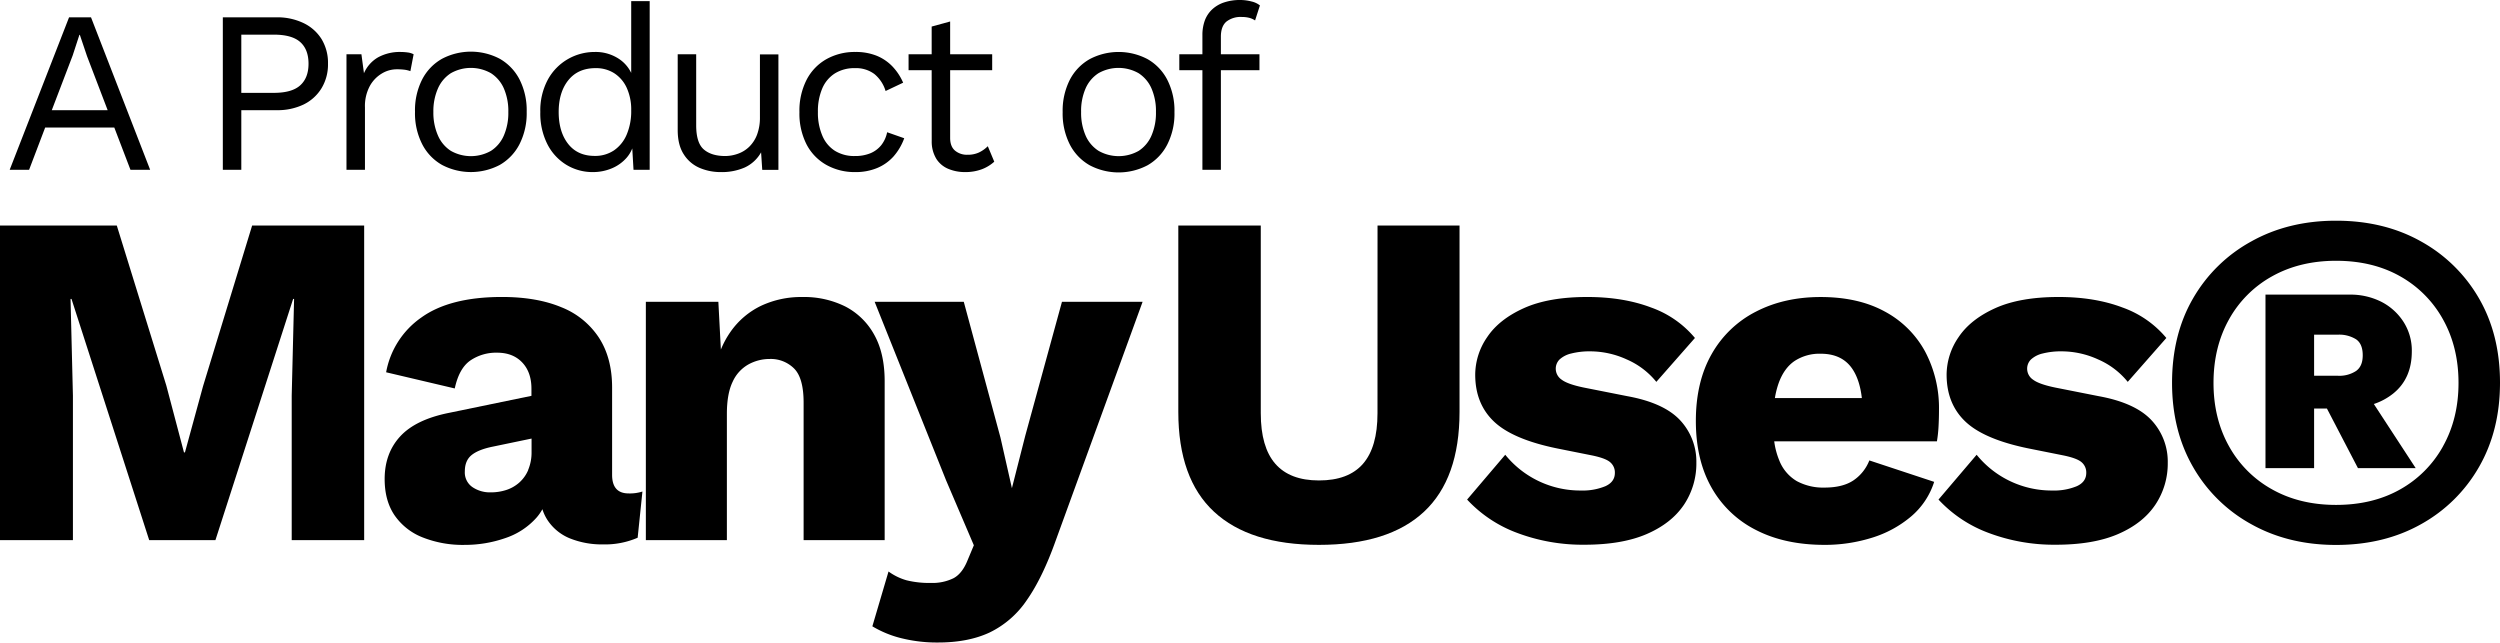 <svg xmlns="http://www.w3.org/2000/svg" viewBox="0 0 1082.33 278.19"><g id="Layer_2" data-name="Layer 2"><g id="Layer_1-2" data-name="Layer 1"><polygon points="87.91 167.18 80.07 195.86 79.65 195.86 72.02 166.97 50.56 97.63 0 97.63 0 233.83 31.57 233.83 31.57 171.3 30.54 129.41 30.95 129.41 64.59 233.83 93.27 233.83 126.91 129.41 127.32 129.41 126.29 171.3 126.29 233.83 157.66 233.83 157.66 97.63 109.16 97.63 87.91 167.18"/><path d="M265,205.56V167.79q0-12.78-5.68-21.56A34.68,34.68,0,0,0,243,133q-10.64-4.43-25.69-4.43-22.5,0-34.87,8.87a36.86,36.86,0,0,0-15.27,23.73l29.71,7q1.86-8.67,6.71-12.08a19.83,19.83,0,0,1,11.66-3.4q6.81,0,10.83,4.23t4,11.45v3l-35.7,7.37q-14.44,2.9-21.15,10.22t-6.7,18.46q0,9.28,4.23,15.58a26.41,26.41,0,0,0,12.07,9.6,47.11,47.11,0,0,0,18.37,3.3A52.85,52.85,0,0,0,218.63,233a31.32,31.32,0,0,0,13.62-8.87,20.1,20.1,0,0,0,2.57-3.68,19,19,0,0,0,2.28,4.81,21.08,21.08,0,0,0,9.7,7.85A37,37,0,0,0,261,235.69a35.55,35.55,0,0,0,15.06-2.89l2.07-20a18,18,0,0,1-6,.82Q265,213.6,265,205.56Zm-36.32-2.07a15.14,15.14,0,0,1-3.92,5.47,15.86,15.86,0,0,1-5.68,3.2,21.59,21.59,0,0,1-6.7,1,13.44,13.44,0,0,1-7.84-2.27,7.69,7.69,0,0,1-3.3-6.81c0-3.16,1-5.53,3-7.12s5.05-2.78,9.18-3.61l16.71-3.48v5.75A19.49,19.49,0,0,1,228.64,203.49Z"/><path d="M383,233.83V165.11q0-12.17-4.54-20.22A30,30,0,0,0,366,132.71a40,40,0,0,0-18.68-4.12,40.78,40.78,0,0,0-17.85,3.81,34.19,34.19,0,0,0-13.2,11.25,39,39,0,0,0-4.18,7.69L311,130.65H279.61V233.83h35.08V179.14q0-8.65,2.48-13.82a16.24,16.24,0,0,1,6.81-7.53,19,19,0,0,1,9.28-2.38,14.3,14.3,0,0,1,10.53,4.13q4.13,4.13,4.12,14.86v59.43Z"/><path d="M443.87,188.64l-5.78,22.7-4.95-21.88-15.89-58.81H378.66L409.61,208l12,28.07-2.68,6.4c-1.52,3.84-3.54,6.46-6.09,7.84a20.59,20.59,0,0,1-9.8,2.06,40.85,40.85,0,0,1-10.52-1.13,24.62,24.62,0,0,1-7.85-3.82l-7,23.73a45.47,45.47,0,0,0,12.59,5.16,63.64,63.64,0,0,0,15.89,1.85q13,0,22.28-4.33a40.91,40.91,0,0,0,16.1-14q6.81-9.7,12.59-26l37.55-103.18H459.76Z"/><path d="M596.36,178.94q0,14.66-6.29,21.87T571,208q-12.59,0-18.88-7.22t-6.29-21.87V97.63h-35.7v80.69q0,28.89,15.47,43.23T571,235.89q30.13,0,45.5-14.34t15.38-43.23V97.63h-35.5Z"/><path d="M704.49,171.51l-18.78-3.72q-7-1.44-9.59-3.4a5.72,5.72,0,0,1-2.58-4.64,5.61,5.61,0,0,1,1.65-4.13,11.26,11.26,0,0,1,5.06-2.58,32.13,32.13,0,0,1,8.35-.93,38.14,38.14,0,0,1,15.69,3.51,33.68,33.68,0,0,1,12.79,9.7l16.71-19a43.68,43.68,0,0,0-19-13.2q-12-4.55-27.65-4.54-16.71,0-27.45,4.85T643.82,146a28.76,28.76,0,0,0-5.15,16.2q0,12.6,8.15,20.33t27.55,11.66l14.44,2.89q6.2,1.23,8.25,3a5.79,5.79,0,0,1,2.07,4.64c0,2.62-1.38,4.54-4.13,5.78a25.71,25.71,0,0,1-10.52,1.86,41.78,41.78,0,0,1-32.81-15.48l-16.51,19.4a56.2,56.2,0,0,0,22,14.55,80.45,80.45,0,0,0,28.79,5q16.3,0,27-4.64t16.1-12.69a32.06,32.06,0,0,0,5.36-18.16,26.23,26.23,0,0,0-7-18.37Q720.38,174.4,704.49,171.51Z"/><path d="M839.24,184.92q.21-3.71.21-7.43a52.23,52.23,0,0,0-6-25.28A42.85,42.85,0,0,0,816,134.88q-11.46-6.28-27.76-6.29-15.88,0-28.16,6.39A45.93,45.93,0,0,0,741,153.35q-6.81,12-6.81,28.89T741,211.13a45.59,45.59,0,0,0,19.29,18.36q12.48,6.4,29.61,6.4a68,68,0,0,0,20.54-3.09,48,48,0,0,0,16.92-9.19,32.53,32.53,0,0,0,10-15l-28.06-9.28a18.55,18.55,0,0,1-6.91,8.66q-4.65,3.1-12.49,3.1a24,24,0,0,1-12-2.79,18,18,0,0,1-7.64-9.08,32.46,32.46,0,0,1-2.14-8.15h70.44A57.59,57.59,0,0,0,839.24,184.92ZM777,156.24a19.74,19.74,0,0,1,11.24-3.1q9.29,0,13.73,6.61c2.13,3.18,3.49,7.39,4.08,12.58H768.41a36.81,36.81,0,0,1,1.6-6.39Q772.38,159.34,777,156.24Z"/><path d="M908.58,171.51l-18.78-3.72q-7-1.44-9.6-3.4a5.72,5.72,0,0,1-2.58-4.64,5.58,5.58,0,0,1,1.66-4.13,11.22,11.22,0,0,1,5.05-2.58,32.21,32.21,0,0,1,8.36-.93,38.1,38.1,0,0,1,15.68,3.51,33.71,33.71,0,0,1,12.8,9.7l16.71-19a43.79,43.79,0,0,0-19-13.2q-12-4.55-27.66-4.54-16.71,0-27.44,4.85T847.91,146a28.77,28.77,0,0,0-5.16,16.2q0,12.6,8.15,20.33t27.55,11.66l14.44,2.89q6.2,1.23,8.26,3a5.81,5.81,0,0,1,2.06,4.64c0,2.62-1.37,4.54-4.13,5.78a25.71,25.71,0,0,1-10.52,1.86,41.78,41.78,0,0,1-32.81-15.48l-16.51,19.4a56.23,56.23,0,0,0,22,14.55,80.41,80.41,0,0,0,28.79,5q16.29,0,27-4.64t16.09-12.69a32,32,0,0,0,5.37-18.16,26.2,26.2,0,0,0-7-18.37Q924.46,174.4,908.58,171.51Z"/><path d="M1036.1,170.37q8.06-6.5,8.05-18.26a23,23,0,0,0-3.61-12.79,24.82,24.82,0,0,0-9.59-8.67,29.76,29.76,0,0,0-13.83-3.1H980.8v75.12h21.05v-25.8h5.55l13.43,25.8h25l-18.12-27.76A27.09,27.09,0,0,0,1036.1,170.37Zm-34.25-25.48h10.32a13.77,13.77,0,0,1,7.84,2c1.92,1.31,2.89,3.61,2.89,6.91s-1,5.44-2.89,6.81a13.23,13.23,0,0,1-7.84,2.07h-10.32Z"/><path d="M1073.25,129.21a65.48,65.48,0,0,0-25.07-24.66q-16-9-36.84-9-20.64,0-36.73,9a65.22,65.22,0,0,0-25.18,24.66q-9.07,15.67-9.08,36.52,0,20.64,9.08,36.42a65.09,65.09,0,0,0,25.18,24.77q16.1,9,36.73,9,20.83,0,36.84-9a65.34,65.34,0,0,0,25.07-24.77q9.07-15.78,9.08-36.42Q1082.33,144.9,1073.25,129.21Zm-15.58,64a48,48,0,0,1-18.57,18.67q-11.88,6.71-27.76,6.71-15.69,0-27.65-6.71A47.77,47.77,0,0,1,965,193.18q-6.71-12-6.7-27.45t6.7-27.44a47.79,47.79,0,0,1,18.68-18.68q12-6.7,27.65-6.71,15.88,0,27.76,6.71a48,48,0,0,1,18.57,18.68q6.7,12,6.71,27.44T1057.67,193.18Z"/><path d="M19.56,55.2H49.48l7,18.3H65l-25.6-66h-9.5l-25.7,66h8.4ZM31.47,24l2.9-8.9h.2l3.1,9.2,8.94,23.4H22.42Z"/><path d="M104.47,47.7h15.3a26,26,0,0,0,11.65-2.45,18.66,18.66,0,0,0,7.75-7A19.82,19.82,0,0,0,142,27.6a19.82,19.82,0,0,0-2.8-10.7A18.66,18.66,0,0,0,131.42,10,26,26,0,0,0,119.77,7.5H96.47v66h8Zm0-32.7h14.1q7.8,0,11.4,3.2t3.6,9.4q0,6.1-3.6,9.35t-11.4,3.25h-14.1Z"/><path d="M175.27,30.2a12.39,12.39,0,0,1,2.4.6l1.4-7.3a7.5,7.5,0,0,0-2.65-.8,23.2,23.2,0,0,0-2.85-.2,19.69,19.69,0,0,0-9.85,2.3,14.64,14.64,0,0,0-6.15,6.9l-1.1-8.2H150v50h8v-27a18.35,18.35,0,0,1,2.1-9.25,14.29,14.29,0,0,1,5.25-5.45,12.51,12.51,0,0,1,6.25-1.8A26.5,26.5,0,0,1,175.27,30.2Z"/><path d="M191.37,71.4a26.85,26.85,0,0,0,25,0,21.79,21.79,0,0,0,8.55-9,29.49,29.49,0,0,0,3.1-14,29.49,29.49,0,0,0-3.1-14,21.79,21.79,0,0,0-8.55-8.95,26.85,26.85,0,0,0-25,0,21.6,21.6,0,0,0-8.6,8.95,29.37,29.37,0,0,0-3.1,14,29.37,29.37,0,0,0,3.1,14A21.6,21.6,0,0,0,191.37,71.4Zm-1.75-33.15a14.93,14.93,0,0,1,5.55-6.55,17.6,17.6,0,0,1,17.4,0,14.93,14.93,0,0,1,5.55,6.55,24.44,24.44,0,0,1,1.95,10.25,24.55,24.55,0,0,1-1.95,10.2,14.85,14.85,0,0,1-5.55,6.6,17.6,17.6,0,0,1-17.4,0,14.85,14.85,0,0,1-5.55-6.6,24.55,24.55,0,0,1-2-10.2A24.44,24.44,0,0,1,189.62,38.25Z"/><path d="M245.27,71.4a21.79,21.79,0,0,0,11.4,3.1,21,21,0,0,0,8.15-1.6,17.4,17.4,0,0,0,6.5-4.65,13.91,13.91,0,0,0,2.41-4l.54,9.26h7V.5h-8V31.57a15.12,15.12,0,0,0-5-5.87,18.25,18.25,0,0,0-10.75-3.2,23.22,23.22,0,0,0-11.6,3.05,22.86,22.86,0,0,0-8.7,8.85,28.12,28.12,0,0,0-3.3,14.1,29.37,29.37,0,0,0,3.1,14A22.22,22.22,0,0,0,245.27,71.4Zm.8-36.7q4.2-5.21,11.8-5.2a14.63,14.63,0,0,1,8.05,2.2,14.82,14.82,0,0,1,5.4,6.3,22.63,22.63,0,0,1,1.95,9.8,25.88,25.88,0,0,1-1.95,10.45,15.57,15.57,0,0,1-5.5,6.85,14.56,14.56,0,0,1-8.35,2.4q-7.41,0-11.5-5.2t-4.1-13.8Q241.87,39.91,246.07,34.7Z"/><path d="M302.92,72.7A23,23,0,0,0,312,74.5a24.73,24.73,0,0,0,10.45-2,15.62,15.62,0,0,0,7.05-6.55l.5,7.6h7v-50h-8V50.7a20.94,20.94,0,0,1-1.25,7.6,14.51,14.51,0,0,1-3.4,5.25,13.39,13.39,0,0,1-4.85,3,16.57,16.57,0,0,1-5.5,1q-6,0-9.3-2.85t-3.3-10.45V23.5h-8V56.3q0,6.5,2.65,10.55A15.15,15.15,0,0,0,302.92,72.7Z"/><path d="M357.77,71.4a25,25,0,0,0,12.5,3.1,24.09,24.09,0,0,0,9.45-1.75,19.75,19.75,0,0,0,7.1-5,24.6,24.6,0,0,0,4.65-7.9l-7.4-2.6a13.19,13.19,0,0,1-2.55,5.6,11.87,11.87,0,0,1-4.7,3.5,17.32,17.32,0,0,1-6.75,1.2,15.88,15.88,0,0,1-8.6-2.25A14.22,14.22,0,0,1,356,58.7a25.06,25.06,0,0,1-1.9-10.2A25,25,0,0,1,356,38.25a14.29,14.29,0,0,1,5.5-6.5,15.88,15.88,0,0,1,8.6-2.25,13.31,13.31,0,0,1,8.45,2.55,15.17,15.17,0,0,1,4.85,7.35l7.6-3.6a24.07,24.07,0,0,0-4.7-7.1,19.84,19.84,0,0,0-6.85-4.6,24.23,24.23,0,0,0-9.15-1.6,25,25,0,0,0-12.5,3.1,21.6,21.6,0,0,0-8.6,8.95,29.37,29.37,0,0,0-3.1,14,29.37,29.37,0,0,0,3.1,14A21.6,21.6,0,0,0,357.77,71.4Z"/><path d="M403.37,61.1a14.35,14.35,0,0,0,2.05,7.75,11.24,11.24,0,0,0,5.25,4.3,18.54,18.54,0,0,0,7.1,1.35A20.29,20.29,0,0,0,425,73.3a17,17,0,0,0,5.45-3.3l-2.8-6.7a13.88,13.88,0,0,1-3.8,2.7,11.5,11.5,0,0,1-5,1,8,8,0,0,1-5.4-1.8q-2.1-1.8-2.1-5.5V30.4h18.2V23.5h-18.2V9.3l-8,2.2v12h-10v6.9h10Z"/><path d="M496.81,25.6a26.85,26.85,0,0,0-25.05,0,21.72,21.72,0,0,0-8.6,8.95,29.49,29.49,0,0,0-3.1,14,29.49,29.49,0,0,0,3.1,14,21.72,21.72,0,0,0,8.6,9,26.85,26.85,0,0,0,25.05,0,21.67,21.67,0,0,0,8.55-9,29.37,29.37,0,0,0,3.1-14,29.37,29.37,0,0,0-3.1-14A21.67,21.67,0,0,0,496.81,25.6Zm1.7,33.1A14.85,14.85,0,0,1,493,65.3a17.6,17.6,0,0,1-17.4,0A14.85,14.85,0,0,1,470,58.7a24.55,24.55,0,0,1-1.95-10.2A24.44,24.44,0,0,1,470,38.25a14.93,14.93,0,0,1,5.55-6.55,17.6,17.6,0,0,1,17.4,0,14.93,14.93,0,0,1,5.55,6.55,24.44,24.44,0,0,1,1.95,10.25A24.55,24.55,0,0,1,498.51,58.7Z"/><path d="M520.56,73.5h8V30.4h16.7V23.5h-16.7V15.9q0-4.5,2.4-6.55a10,10,0,0,1,6.7-2,12.89,12.89,0,0,1,3.1.35,8.2,8.2,0,0,1,2.6,1.15l2.1-6.5a9,9,0,0,0-3.6-1.7A19.29,19.29,0,0,0,537,0a21.62,21.62,0,0,0-7.2,1.1,14,14,0,0,0-5.15,3.1A12.53,12.53,0,0,0,521.56,9a18.19,18.19,0,0,0-1,6.1v8.4h-10v6.9h10Z"/></g></g></svg>